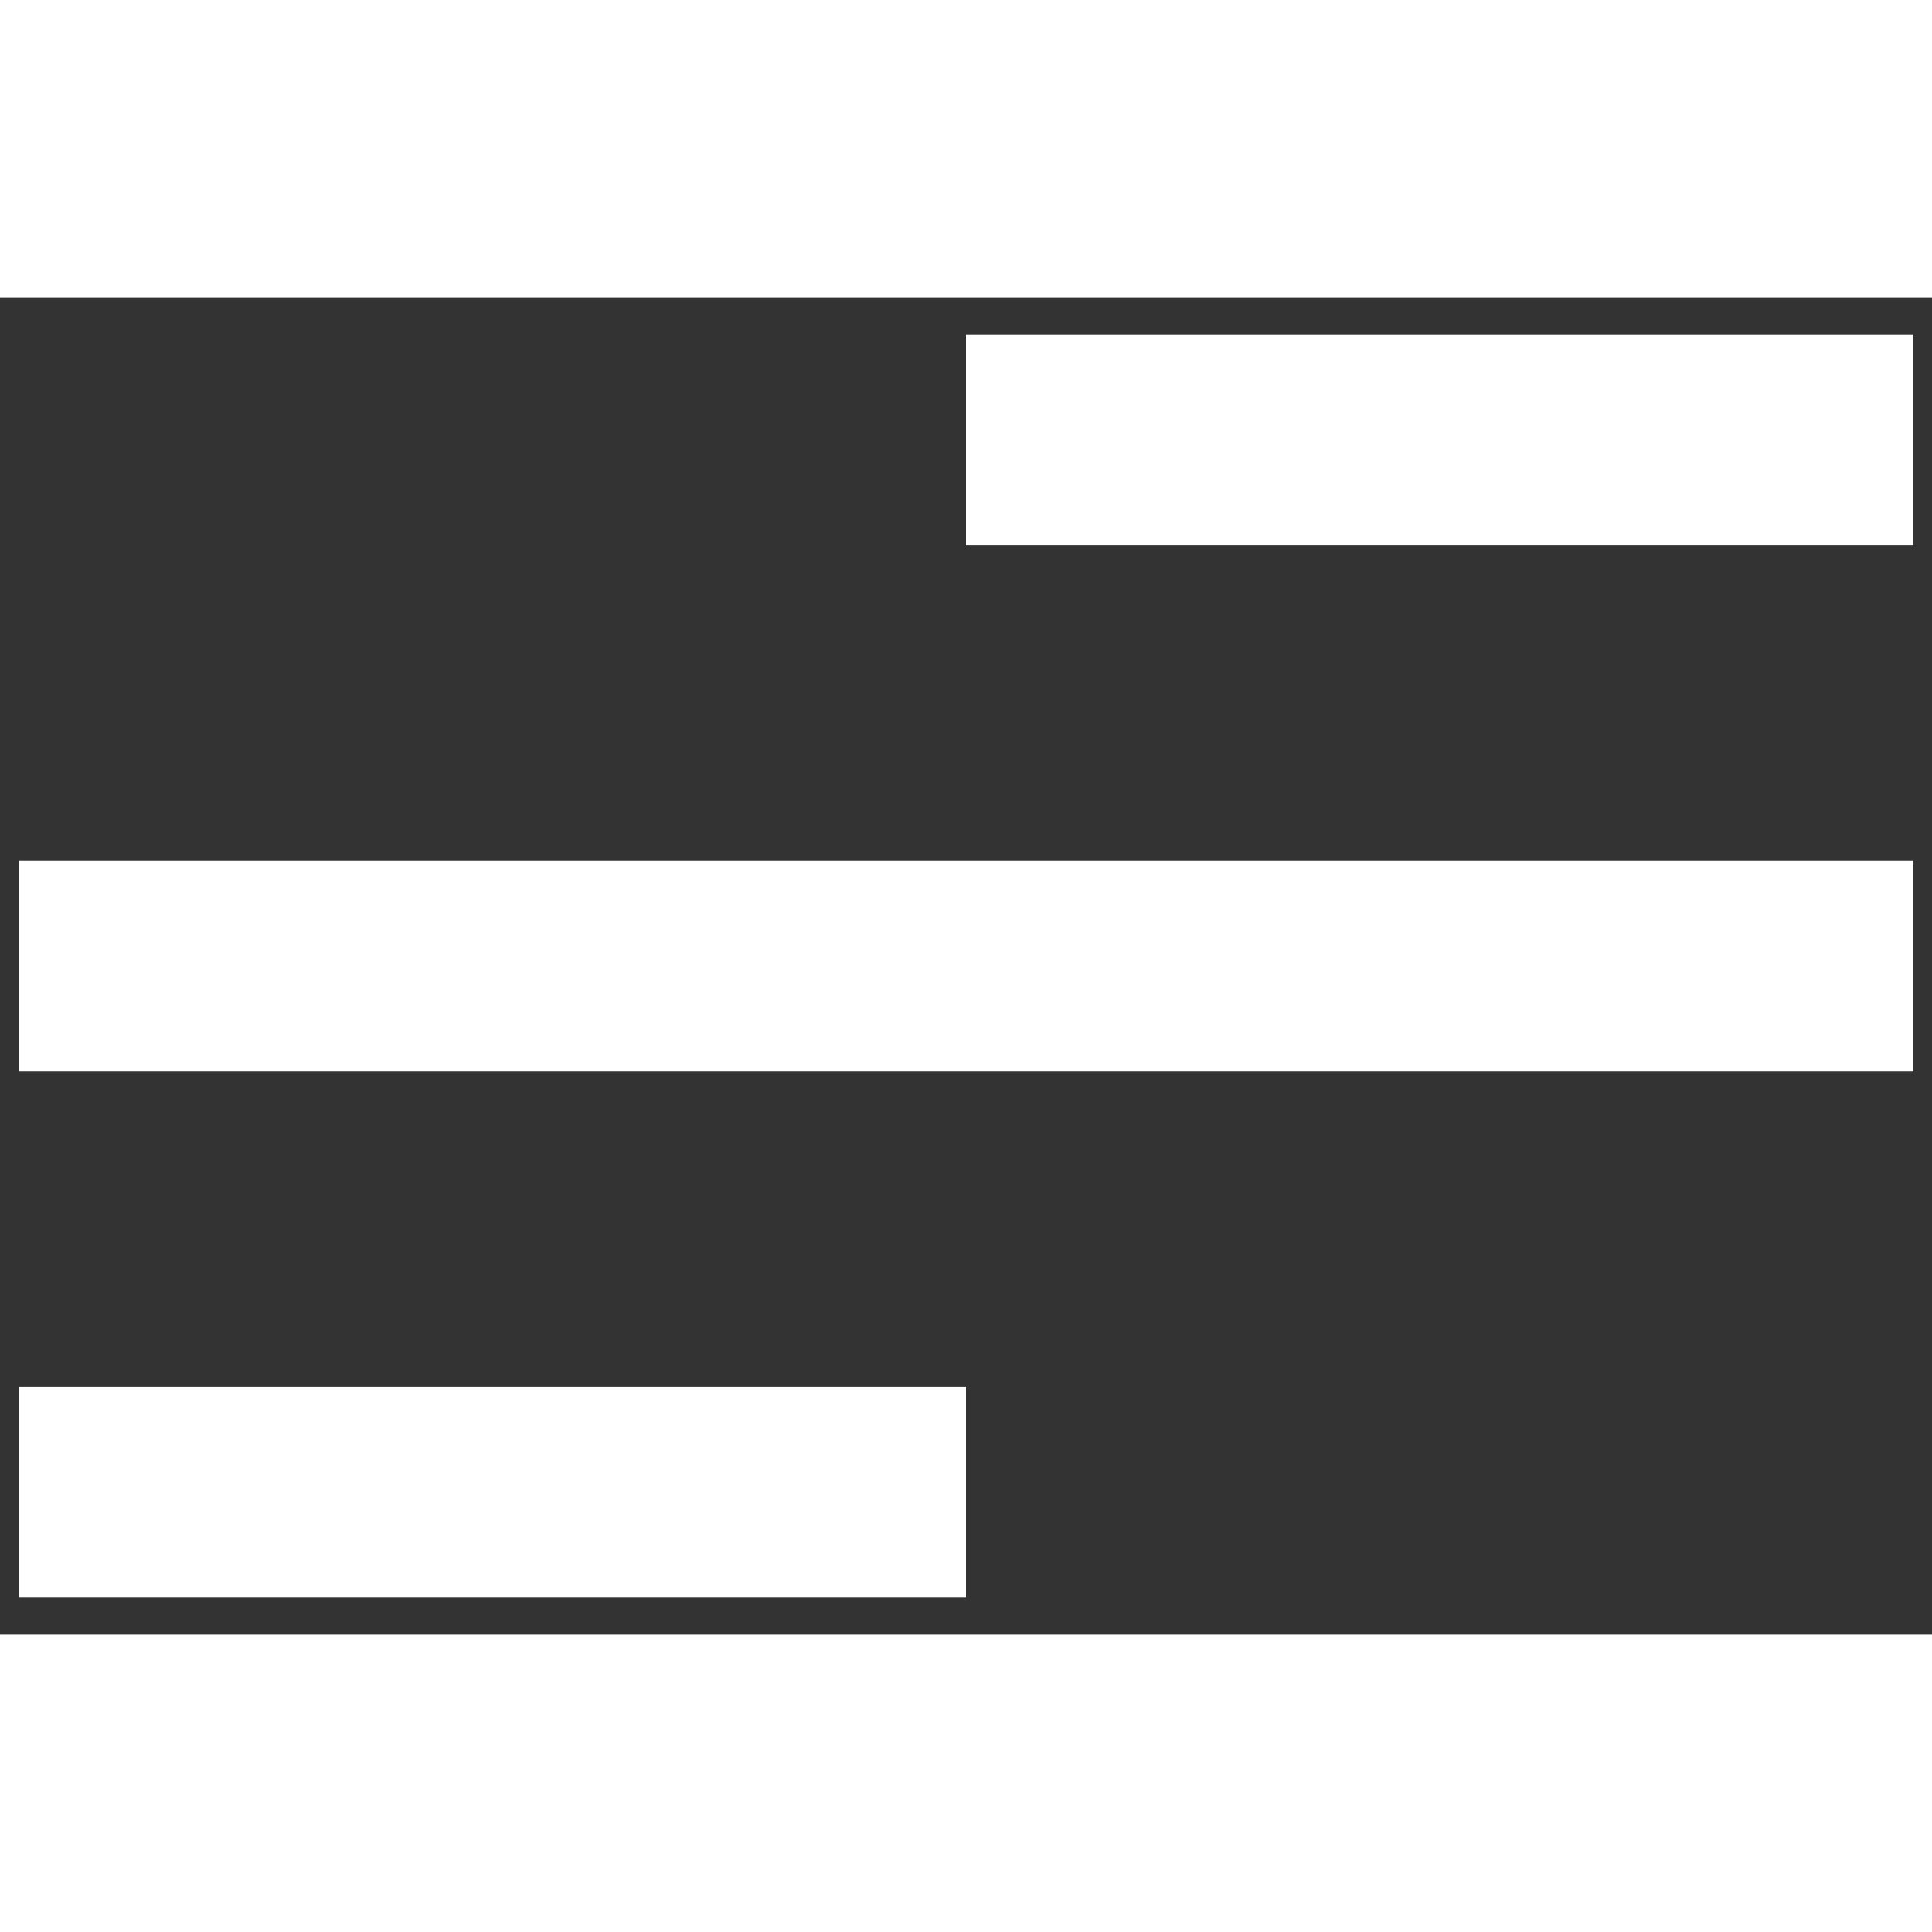 <svg width="30" height="30" viewBox="0 0 26 18" fill="none" xmlns="http://www.w3.org/2000/svg"><rect x="0" y="0" width="26" height="18" fill="#333333" stroke="none"/><path d="M13 17.5H0.25V14.667H13V17.5ZM25.75 10.417H0.25V7.583H25.75V10.417ZM25.75 3.333H13V0.5H25.75V3.333Z" fill="white"/></svg>